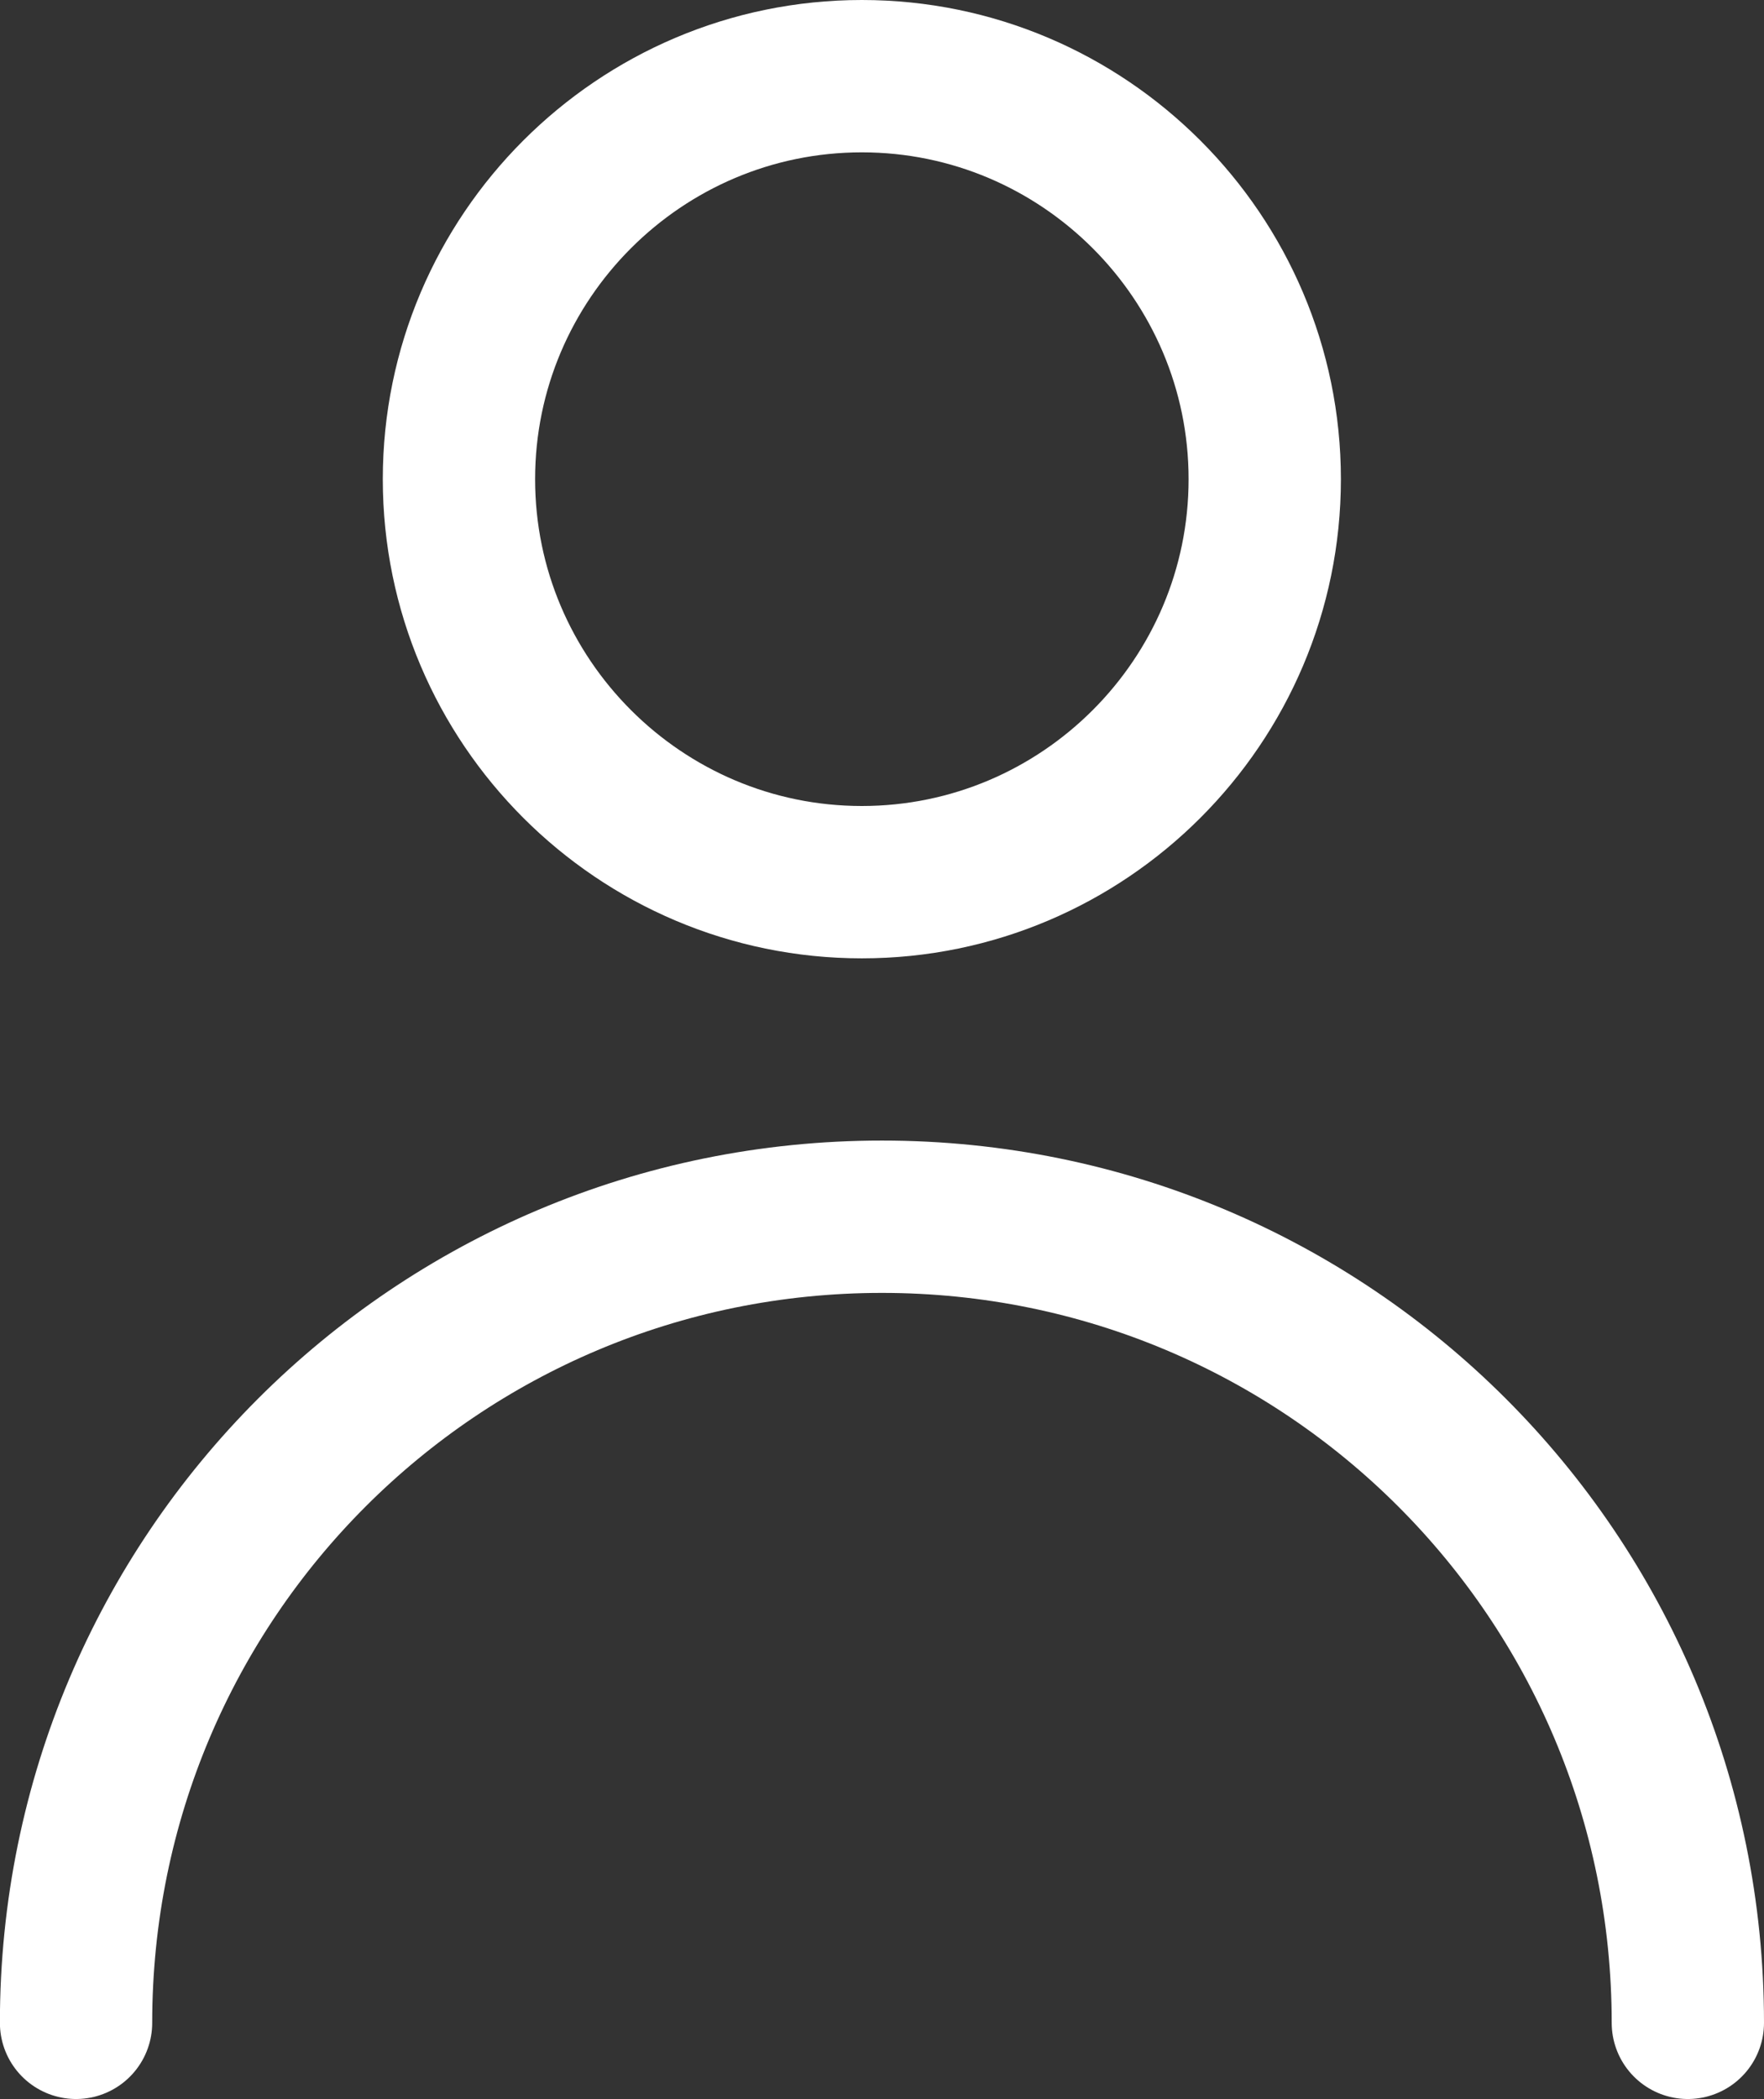 <?xml version="1.0" encoding="utf-8"?>
<!-- Generator: Adobe Illustrator 22.0.1, SVG Export Plug-In . SVG Version: 6.00 Build 0)  -->
<svg version="1.1" id="Слой_1" xmlns="http://www.w3.org/2000/svg" xmlns:xlink="http://www.w3.org/1999/xlink" x="0px" y="0px"
	 viewBox="0 0 17.373 20.667" style="enable-background:new 0 0 17.373 20.667;" xml:space="preserve">
<rect x="0" y="0" width="17.373" height="20.667" fill="#333333" stroke="none"/>
<g transform="translate(0,-952.362)">
	<path style="fill:none;stroke:#fff;stroke-width:1.5;stroke-linecap:round;stroke-linejoin:round;stroke-miterlimit:10;" d="
		M8.488,953.112c-2.187,0-3.968,1.781-3.968,3.968s1.781,3.968,3.968,3.968s3.968-1.781,3.968-3.968
		C12.456,954.894,10.675,953.112,8.488,953.112z M16.623,972.279c0-4.39-3.547-7.937-7.937-7.937l0,0
		c-4.39,0-7.937,3.547-7.937,7.937"/>
</g>
</svg>
